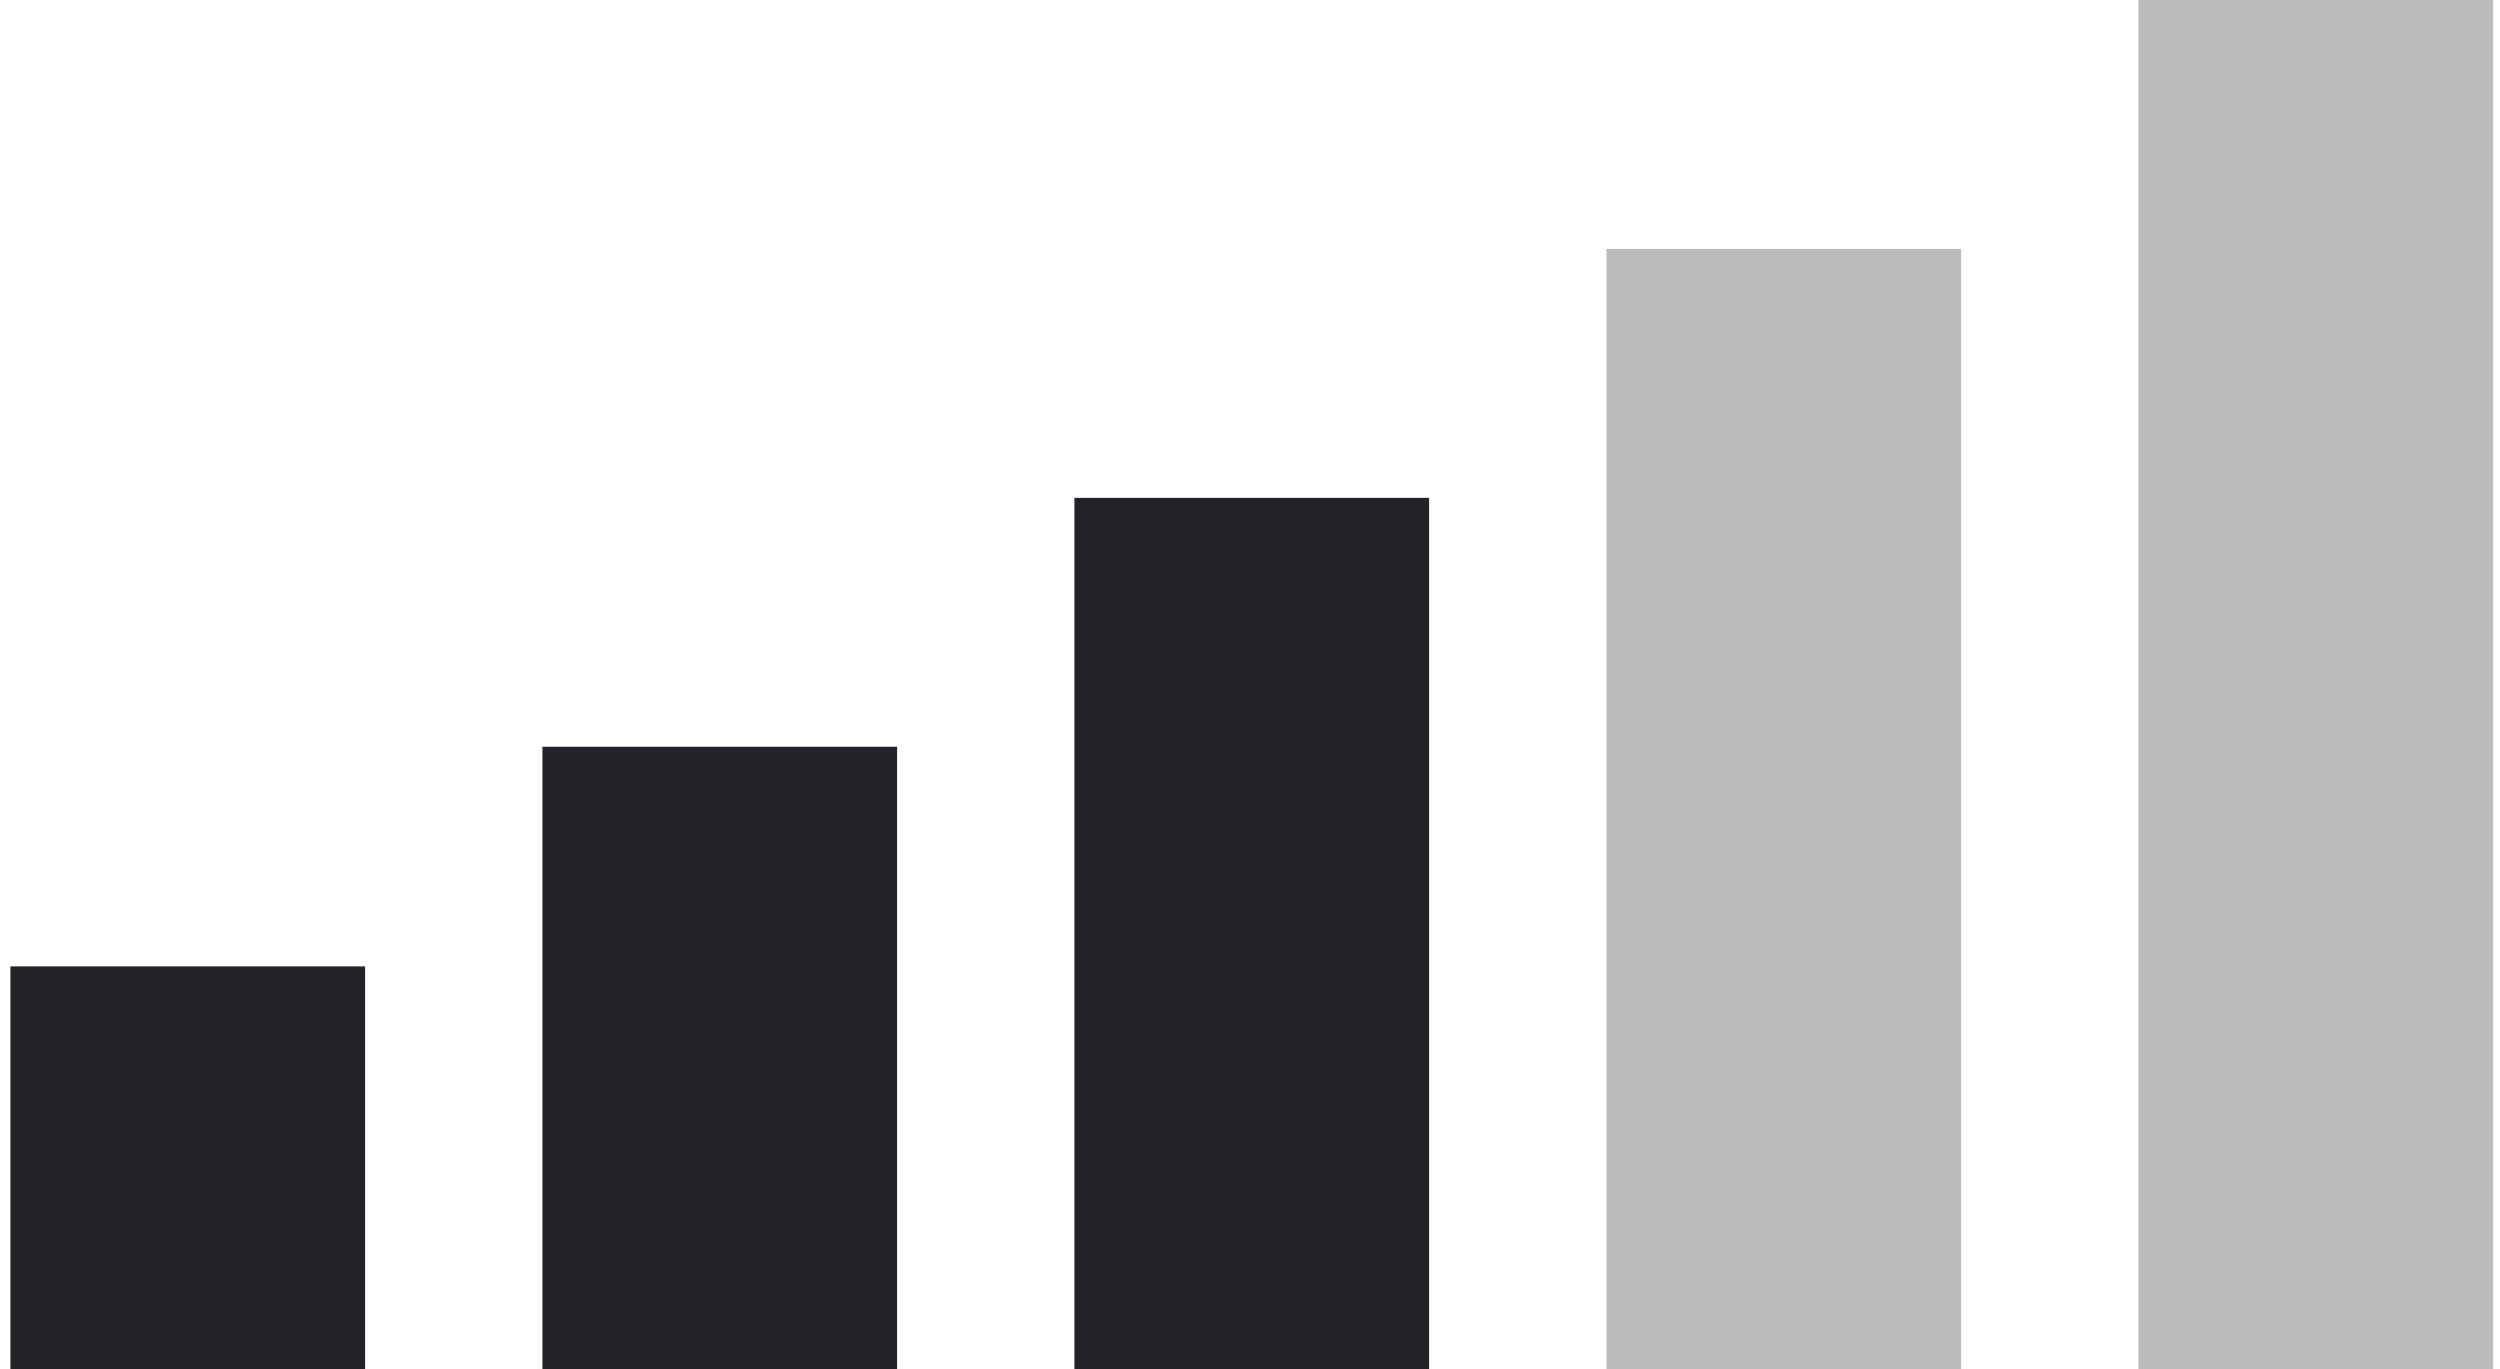<svg width="168" height="92" viewBox="0 0 168 92" fill="none" xmlns="http://www.w3.org/2000/svg">
<rect x="143.702" width="23.833" height="92" fill="#BCBCBC"/>
<rect x="107.952" y="16.727" width="23.833" height="75.273" fill="#BCBCBC"/>
<rect x="72.202" y="33.455" width="23.833" height="58.545" fill="#222228"/>
<rect x="36.452" y="50.182" width="23.833" height="41.818" fill="#222228"/>
<rect x="0.701" y="64.941" width="23.833" height="27.059" fill="#222228"/>
</svg>
